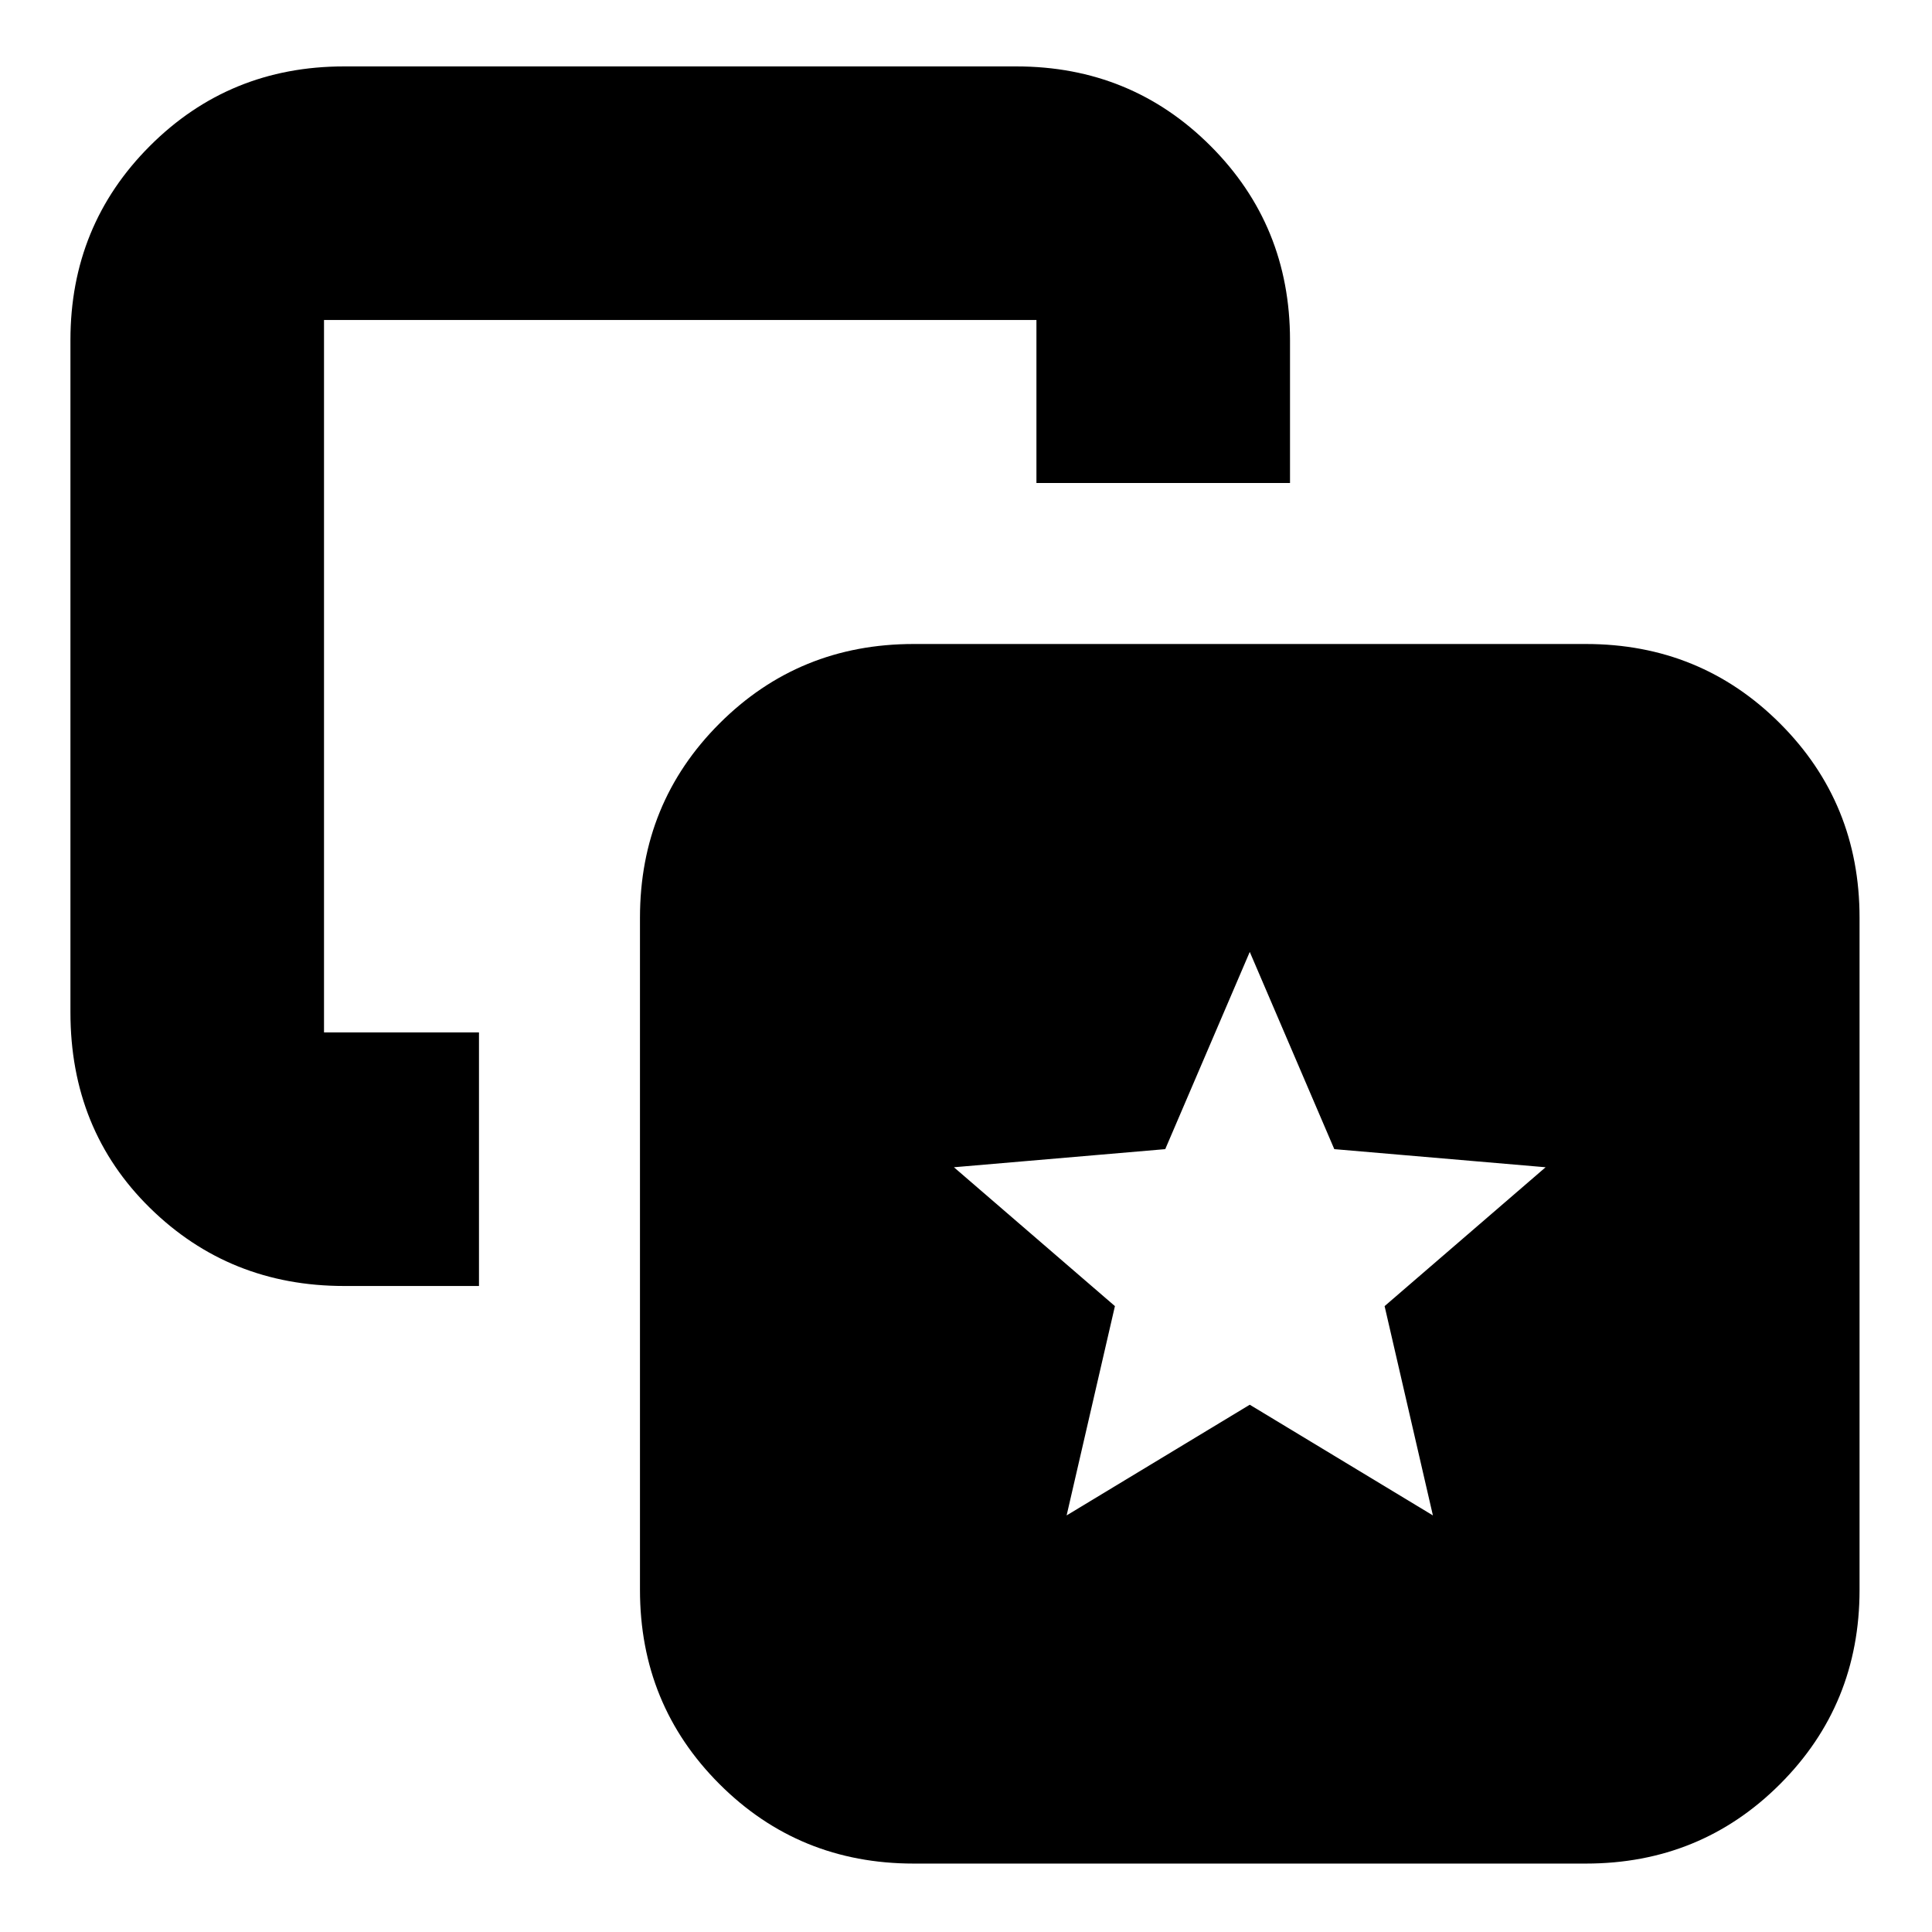 <svg xmlns="http://www.w3.org/2000/svg" height="24" viewBox="0 -960 960 960" width="24"><path d="m530-207 91-55 91 55-24-104 80-69-105-9-42-98-42 98-105 9 80 69-24 104ZM238-447v126h-67q-57 0-96.5-38.8T35-457v-334q0-57 39.5-96.5T171-927h334q57 0 96.5 39.5T641-791v71H515v-81H161v354h77ZM454-34q-57 0-96.5-39.5T318-170v-334q0-57 39.5-96.5T454-640h334q57 0 96.5 39.5T924-504v334q0 57-39.5 96.5T788-34H454Z"/></svg>